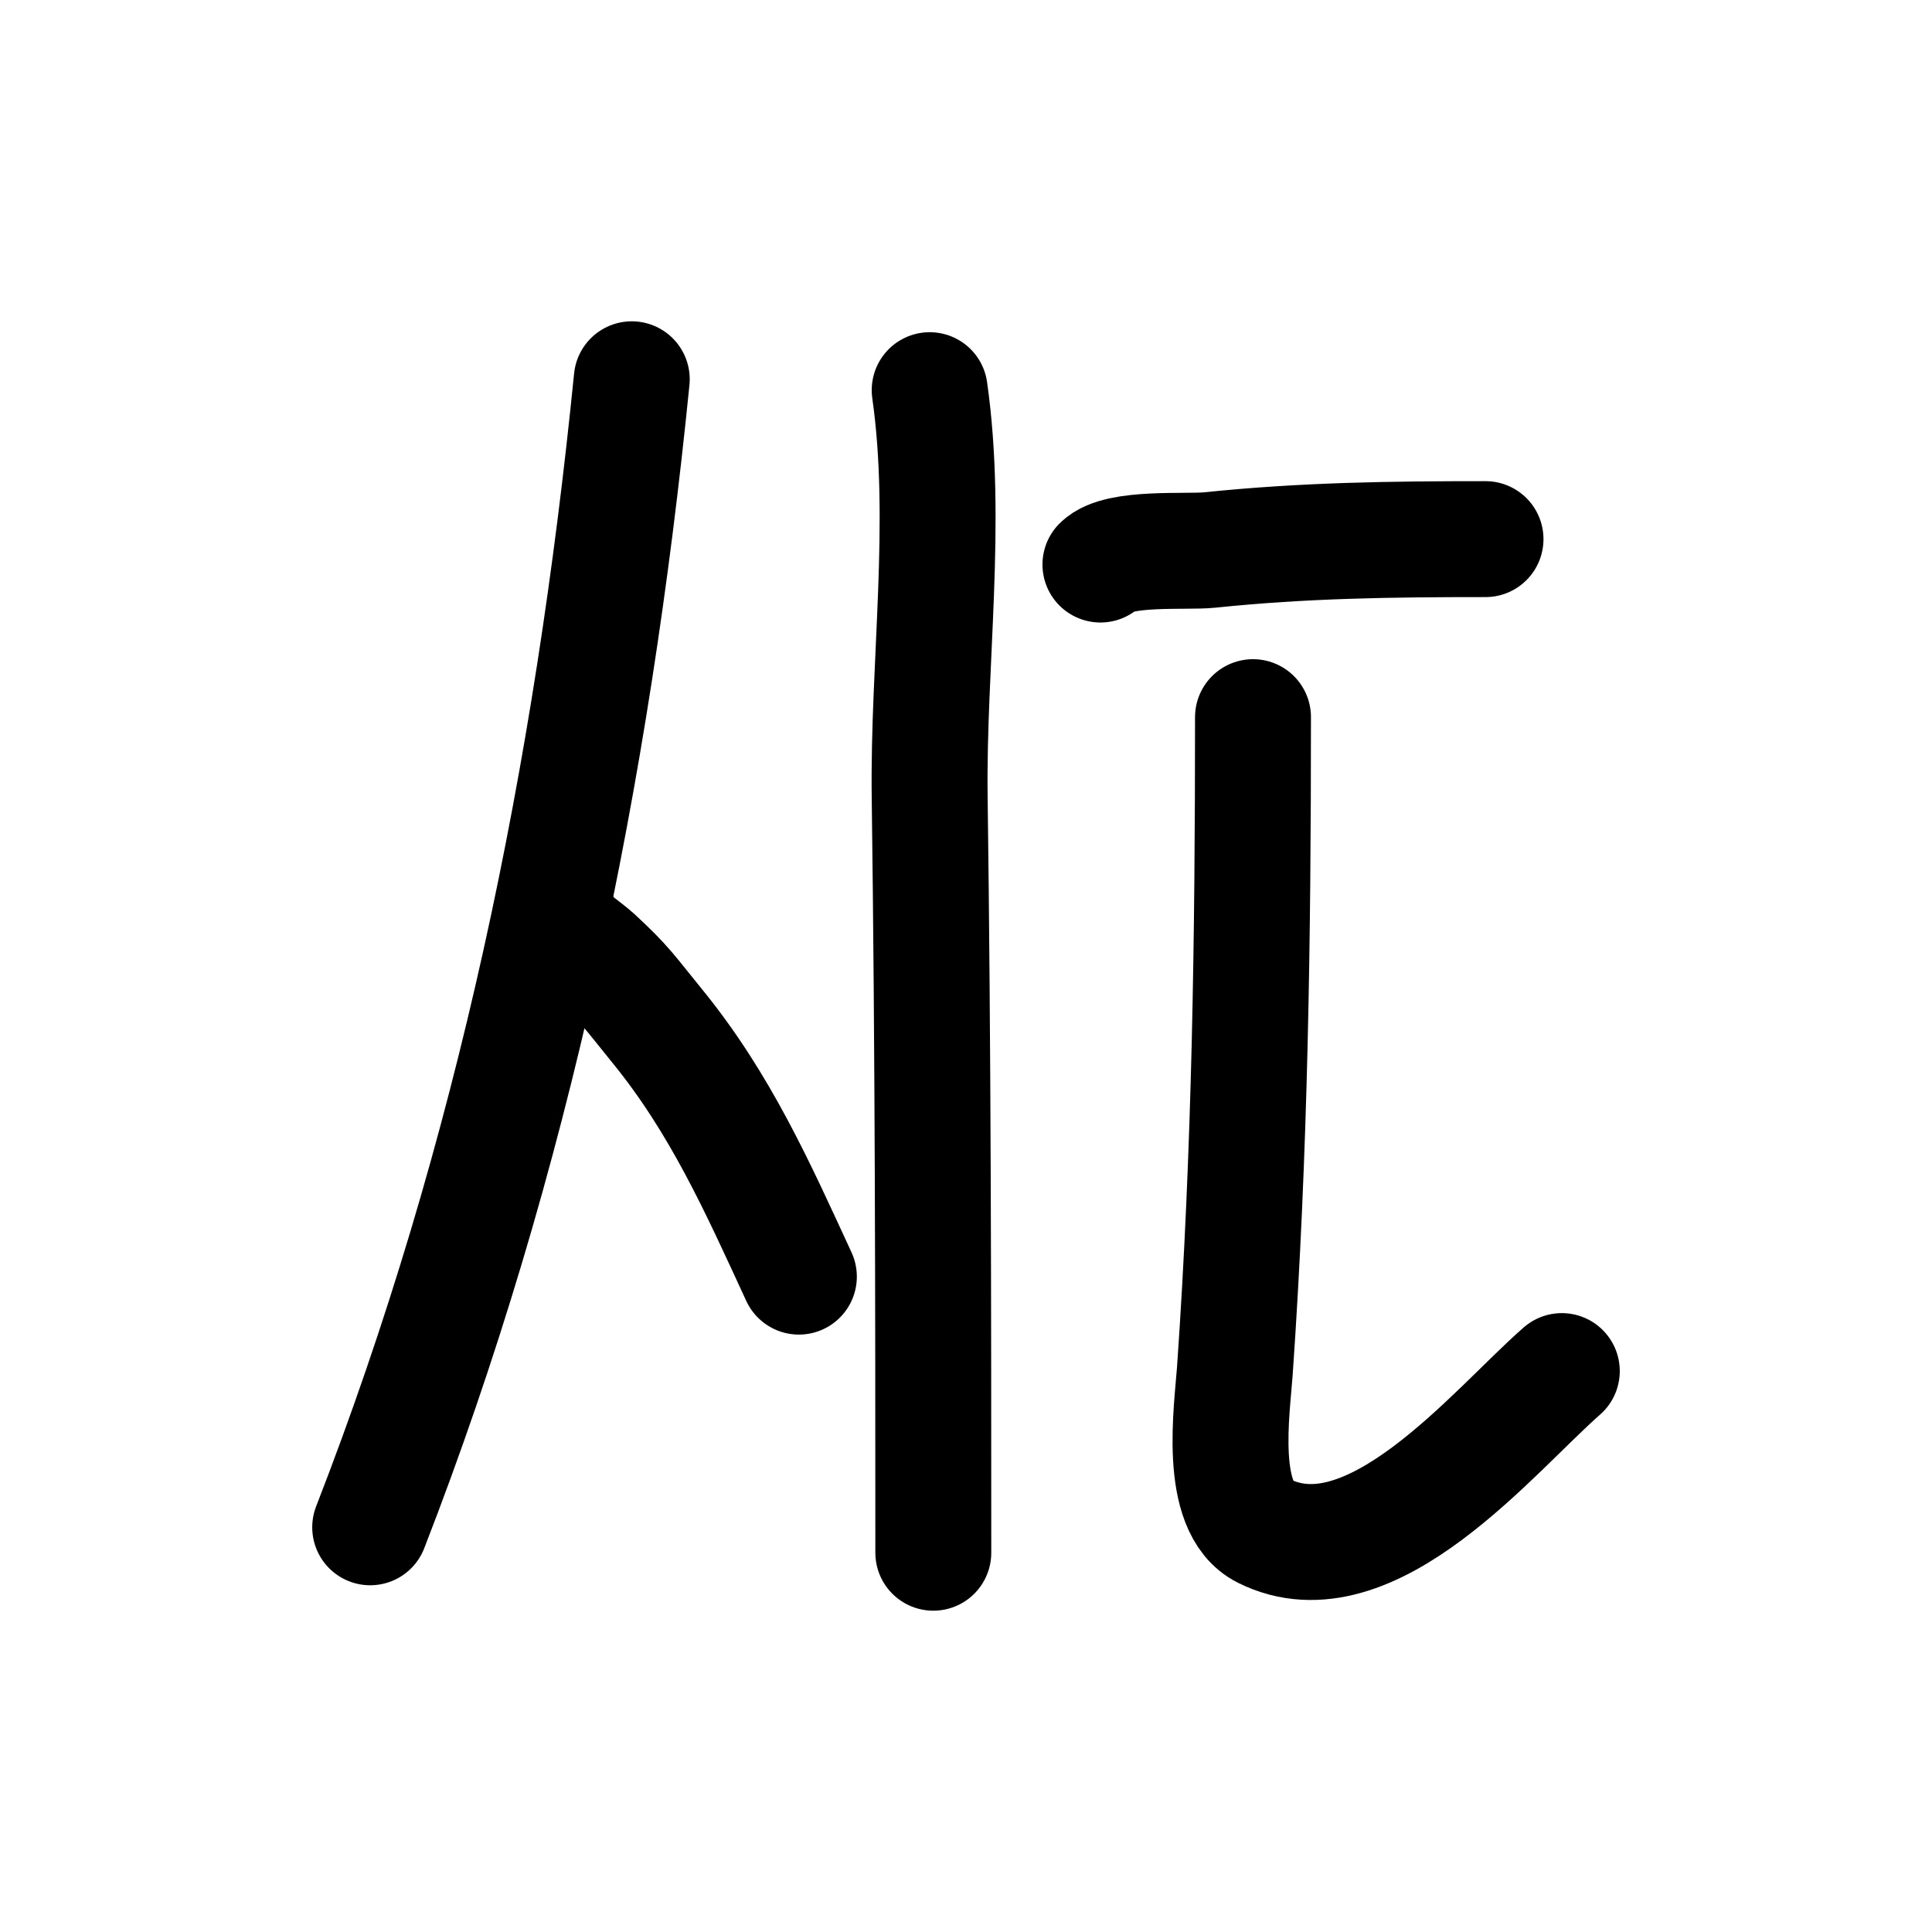 <?xml version="1.0" encoding="UTF-8" standalone="no"?>
<!DOCTYPE svg PUBLIC "-//W3C//DTD SVG 1.1//EN" "http://www.w3.org/Graphics/SVG/1.1/DTD/svg11.dtd">
<!-- Created with Vectornator (http://vectornator.io/) -->
<svg height="100%" stroke-miterlimit="10" style="fill-rule:nonzero;clip-rule:evenodd;stroke-linecap:round;stroke-linejoin:round;" version="1.1" viewBox="0 0 100 100" width="100%" xml:space="preserve" xmlns="http://www.w3.org/2000/svg" xmlns:vectornator="http://vectornator.io" xmlns:xlink="http://www.w3.org/1999/xlink">
<defs/>
<g id="Layer-1" vectornator:layerName="Layer 1">
<path d="M32.7 19.631C30.663 39.997 26.602 59.917 19.161 79.053" fill="none" opacity="1" stroke="#000000" stroke-linecap="round" stroke-linejoin="round" stroke-width="6" vectornator:layerName="Curve 1"/>
<path d="M29.503 48.402C28.986 48.143 30.396 49.137 30.82 49.53C32.415 51.011 32.552 51.306 34.016 53.103C37.284 57.113 39.197 61.413 41.35 66.078" fill="none" opacity="1" stroke="#000000" stroke-linecap="round" stroke-linejoin="round" stroke-width="6" vectornator:layerName="Curve 2"/>
<path d="M48.12 20.195C49.089 26.984 48.028 34.409 48.12 41.256C48.294 54.305 48.308 67.323 48.308 80.369" fill="none" opacity="1" stroke="#000000" stroke-linecap="round" stroke-linejoin="round" stroke-width="6" vectornator:layerName="Curve 3"/>
<path d="M56.958 29.221C57.891 28.288 61.399 28.593 62.599 28.469C67.529 27.959 72.018 27.905 76.89 27.905" fill="none" opacity="1" stroke="#000000" stroke-linecap="round" stroke-linejoin="round" stroke-width="6" vectornator:layerName="Curve 4"/>
<path d="M64.855 37.119C64.855 48.495 64.707 59.623 63.915 70.967C63.778 72.941 63.011 78.036 65.42 79.241C70.947 82.005 77.315 74.05 80.839 70.967" fill="none" opacity="1" stroke="#000000" stroke-linecap="round" stroke-linejoin="round" stroke-width="6" vectornator:layerName="Curve 5"/>
</g>
</svg>
